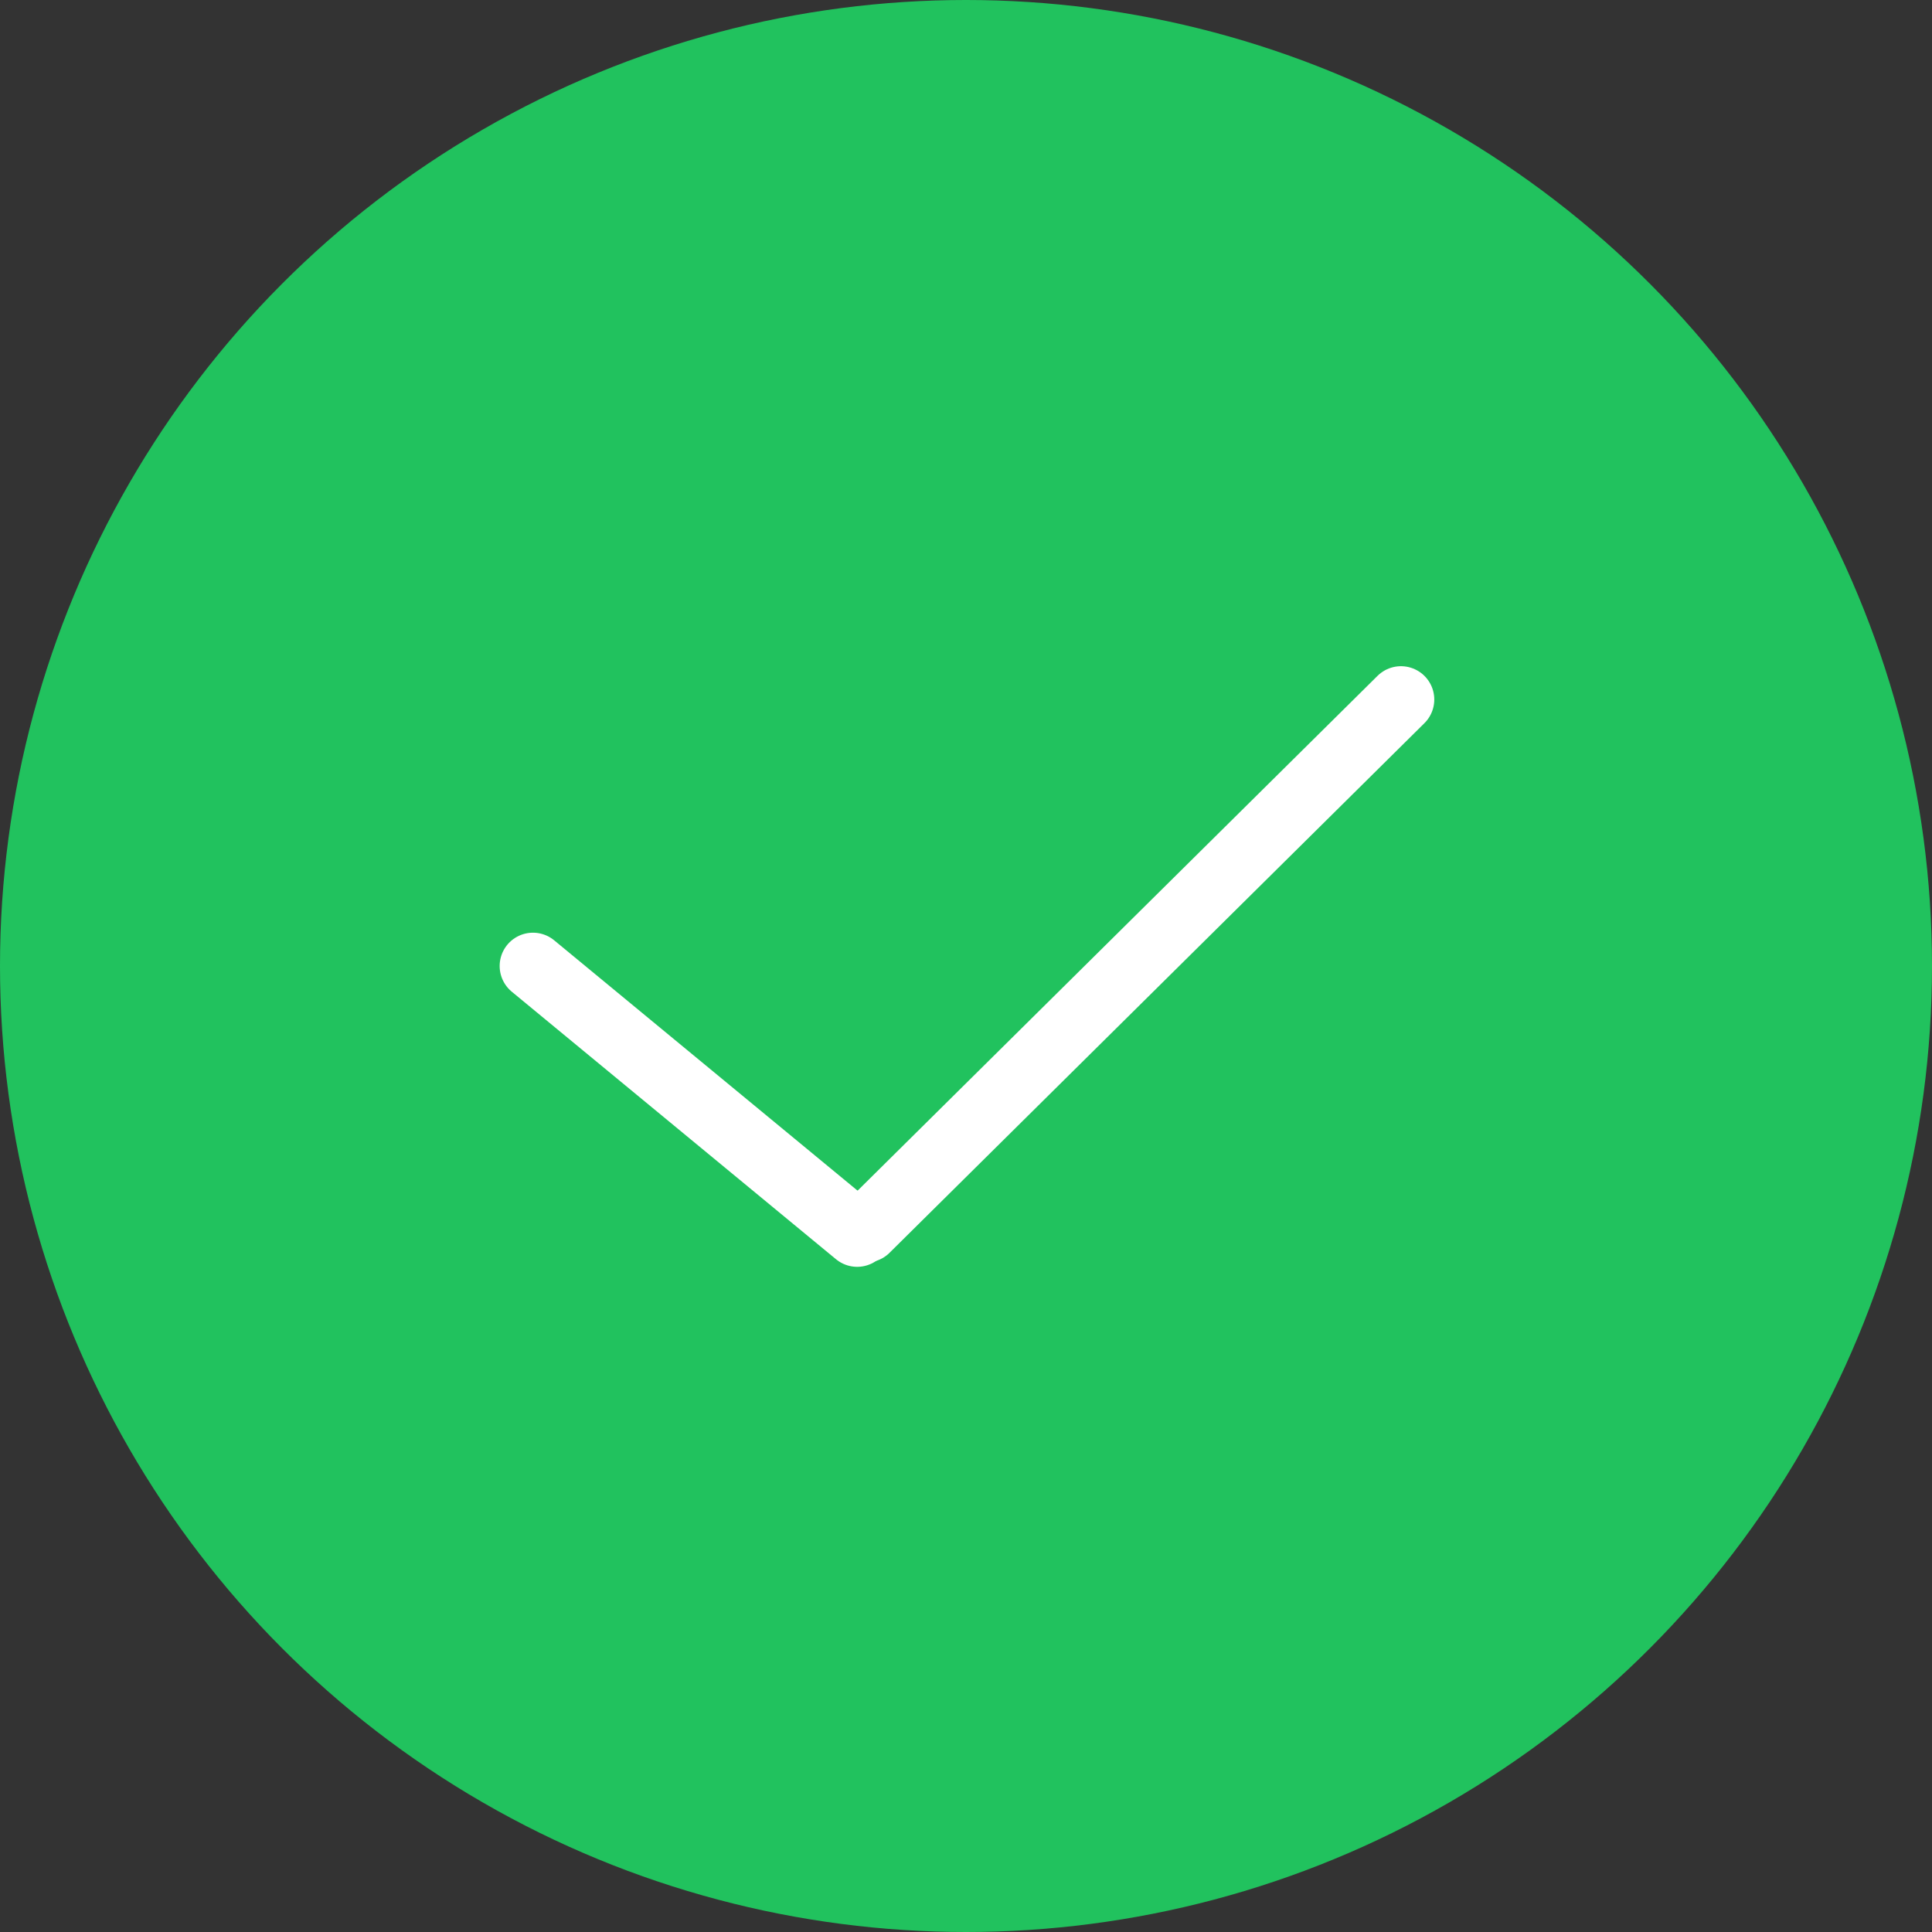 <svg width="58" height="58" viewBox="0 0 58 58" fill="none" xmlns="http://www.w3.org/2000/svg">
<rect x="0" y="0" width="58" height="58" fill="#333333" stroke="none"/>
<circle cx="29" cy="29" r="29" fill="#21C25E"/>
<path d="M42.058 21L26 36.9" stroke="white" stroke-width="2" stroke-linecap="round" stroke-linejoin="round"/>
<path d="M16 29L25.733 37.031" stroke="white" stroke-width="2" stroke-linecap="round" stroke-linejoin="round"/>
</svg>

